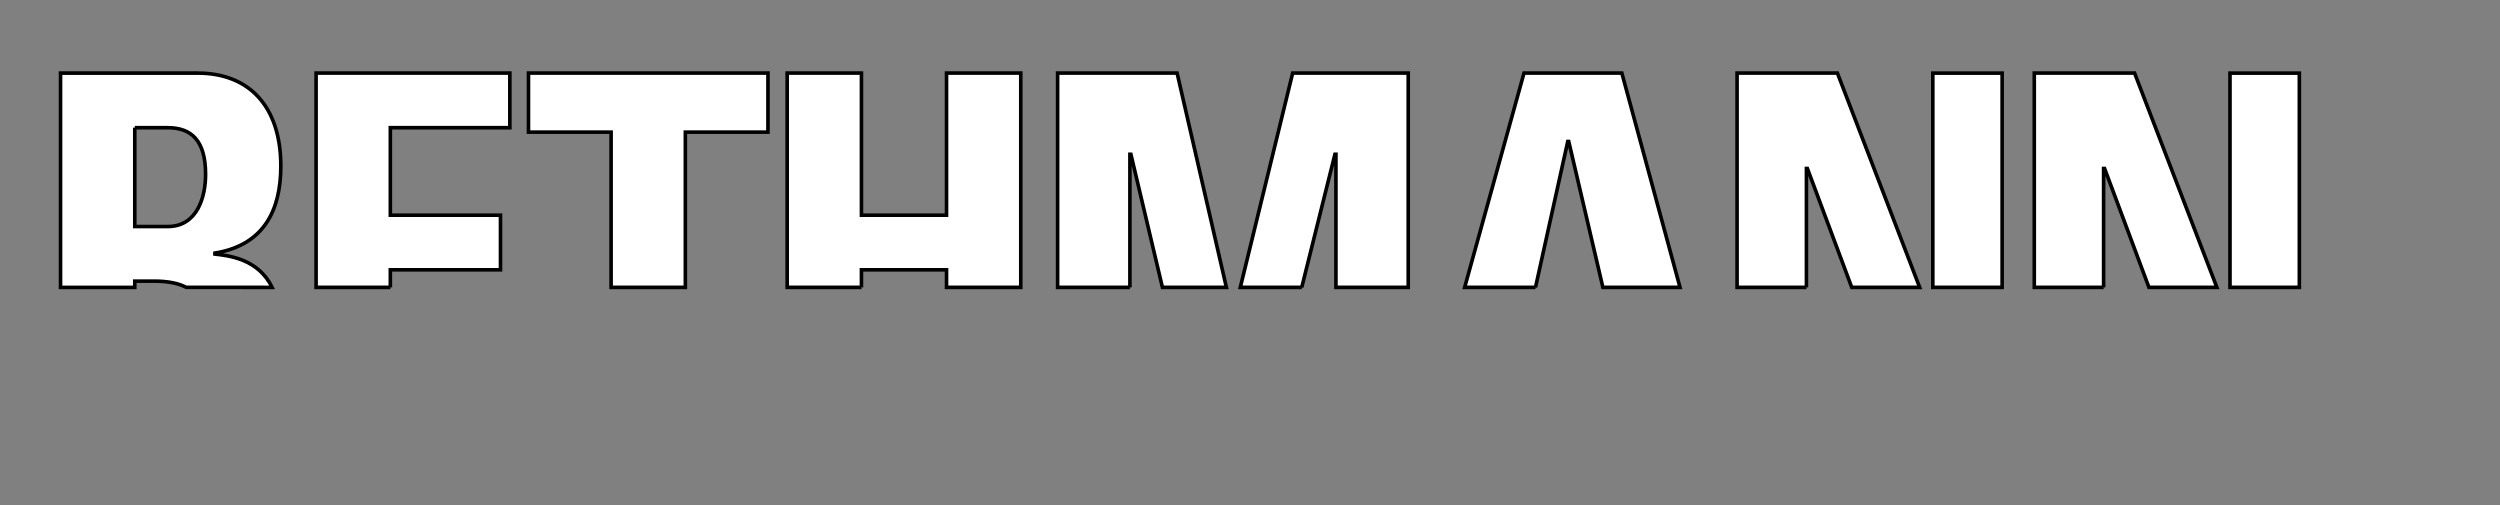 <?xml version="1.0" encoding="iso-8859-1"?><!-- Created with Inkscape (http://www.inkscape.org/) --><svg height="140" id="svg2" version="1.0" viewBox="-0.822 -0.582 693 140" width="693" xml:space="preserve" xmlns="http://www.w3.org/2000/svg" xmlns:svg="http://www.w3.org/2000/svg">
	
	
	<rect x="-0.822" y="-0.582" width="693" height="140" fill="#808080" stroke="none"/>
	
	
	<defs id="defs4">
	</defs>
	
	
	<g id="g6">
		
		
		
		
		
		
		 
		
			
		
		 
		
		
		
		
		<path animation_id="2" d="M 36.538,34.815 L 45.67,34.815 C 52.213,34.815 56.169,38.355 56.169,47.761 C 56.169,54.034 53.853,62.215 45.67,62.215 L 36.538,62.215 L 36.538,34.815 M 617.333,79.077 L 636.555,79.077 L 636.555,19.685 L 617.333,19.685 L 617.333,79.077 z M 582.299,79.077 L 582.299,46.127 L 582.571,46.127 L 594.863,79.077 L 613.693,79.077 L 590.886,19.68 L 563.082,19.68 L 563.082,79.076 L 582.299,79.076 L 582.299,79.077 z M 534.953,79.077 L 554.171,79.077 L 554.171,19.685 L 534.953,19.685 L 534.953,79.077 z M 499.919,79.077 L 499.919,46.127 L 500.188,46.127 L 512.483,79.077 L 531.309,79.077 L 508.506,19.68 L 480.697,19.68 L 480.697,79.076 L 499.919,79.076 L 499.919,79.077 z M 424.817,79.077 L 433.76,38.63 L 434.031,38.63 L 443.498,79.077 L 464.877,79.077 L 448.754,19.68 L 421.626,19.68 L 405.182,79.076 L 424.817,79.076 L 424.817,79.077 z M 360.02,79.077 L 369.226,42.177 L 369.498,42.177 L 369.498,79.077 L 389.537,79.077 L 389.537,19.68 L 357.501,19.68 L 342.99,79.076 L 360.02,79.076 L 360.02,79.077 z M 312.387,79.077 L 312.387,42.177 L 312.659,42.177 L 321.404,79.077 L 339.136,79.077 L 325.47,19.68 L 292.348,19.68 L 292.348,79.076 L 312.387,79.076 L 312.387,79.077 z M 237.97,79.077 L 237.97,74.208 L 261.555,74.208 L 261.555,79.077 L 282.135,79.077 L 282.135,19.68 L 261.555,19.68 L 261.555,59.073 L 237.97,59.073 L 237.97,19.68 L 217.386,19.68 L 217.386,79.076 L 237.97,79.076 L 237.97,79.077 z M 189.156,79.077 L 189.156,36.039 L 212.056,36.039 L 212.056,19.68 L 145.677,19.68 L 145.677,36.039 L 168.577,36.039 L 168.577,79.077 L 189.156,79.077 z M 107.378,79.077 L 107.378,74.208 L 137.911,74.208 L 137.911,59.073 L 107.378,59.073 L 107.378,34.815 L 140.504,34.815 L 140.504,19.68 L 86.798,19.68 L 86.798,79.076 L 107.378,79.076 L 107.378,79.077 z M 36.538,79.077 L 36.538,77.344 L 41.855,77.344 C 45.793,77.344 48.68,77.961 50.802,79.069 L 74.603,79.078 C 70.705,70.99 62.175,70.263 58.756,69.848 L 58.756,69.574 C 72.111,67.396 77.02,57.988 77.02,45.45 C 77.02,28.682 68.024,19.682 53.988,19.682 L 15.958,19.682 L 15.958,79.078 L 36.538,79.078 L 36.538,79.077 z " id="path16" stroke="black" style="fill:#ffffff;fill-rule:evenodd"/>
		
		
		
		
		
		
		
		
		
		
		
		
		
		
		
		
		
		
		
	
	</g>
	

</svg>